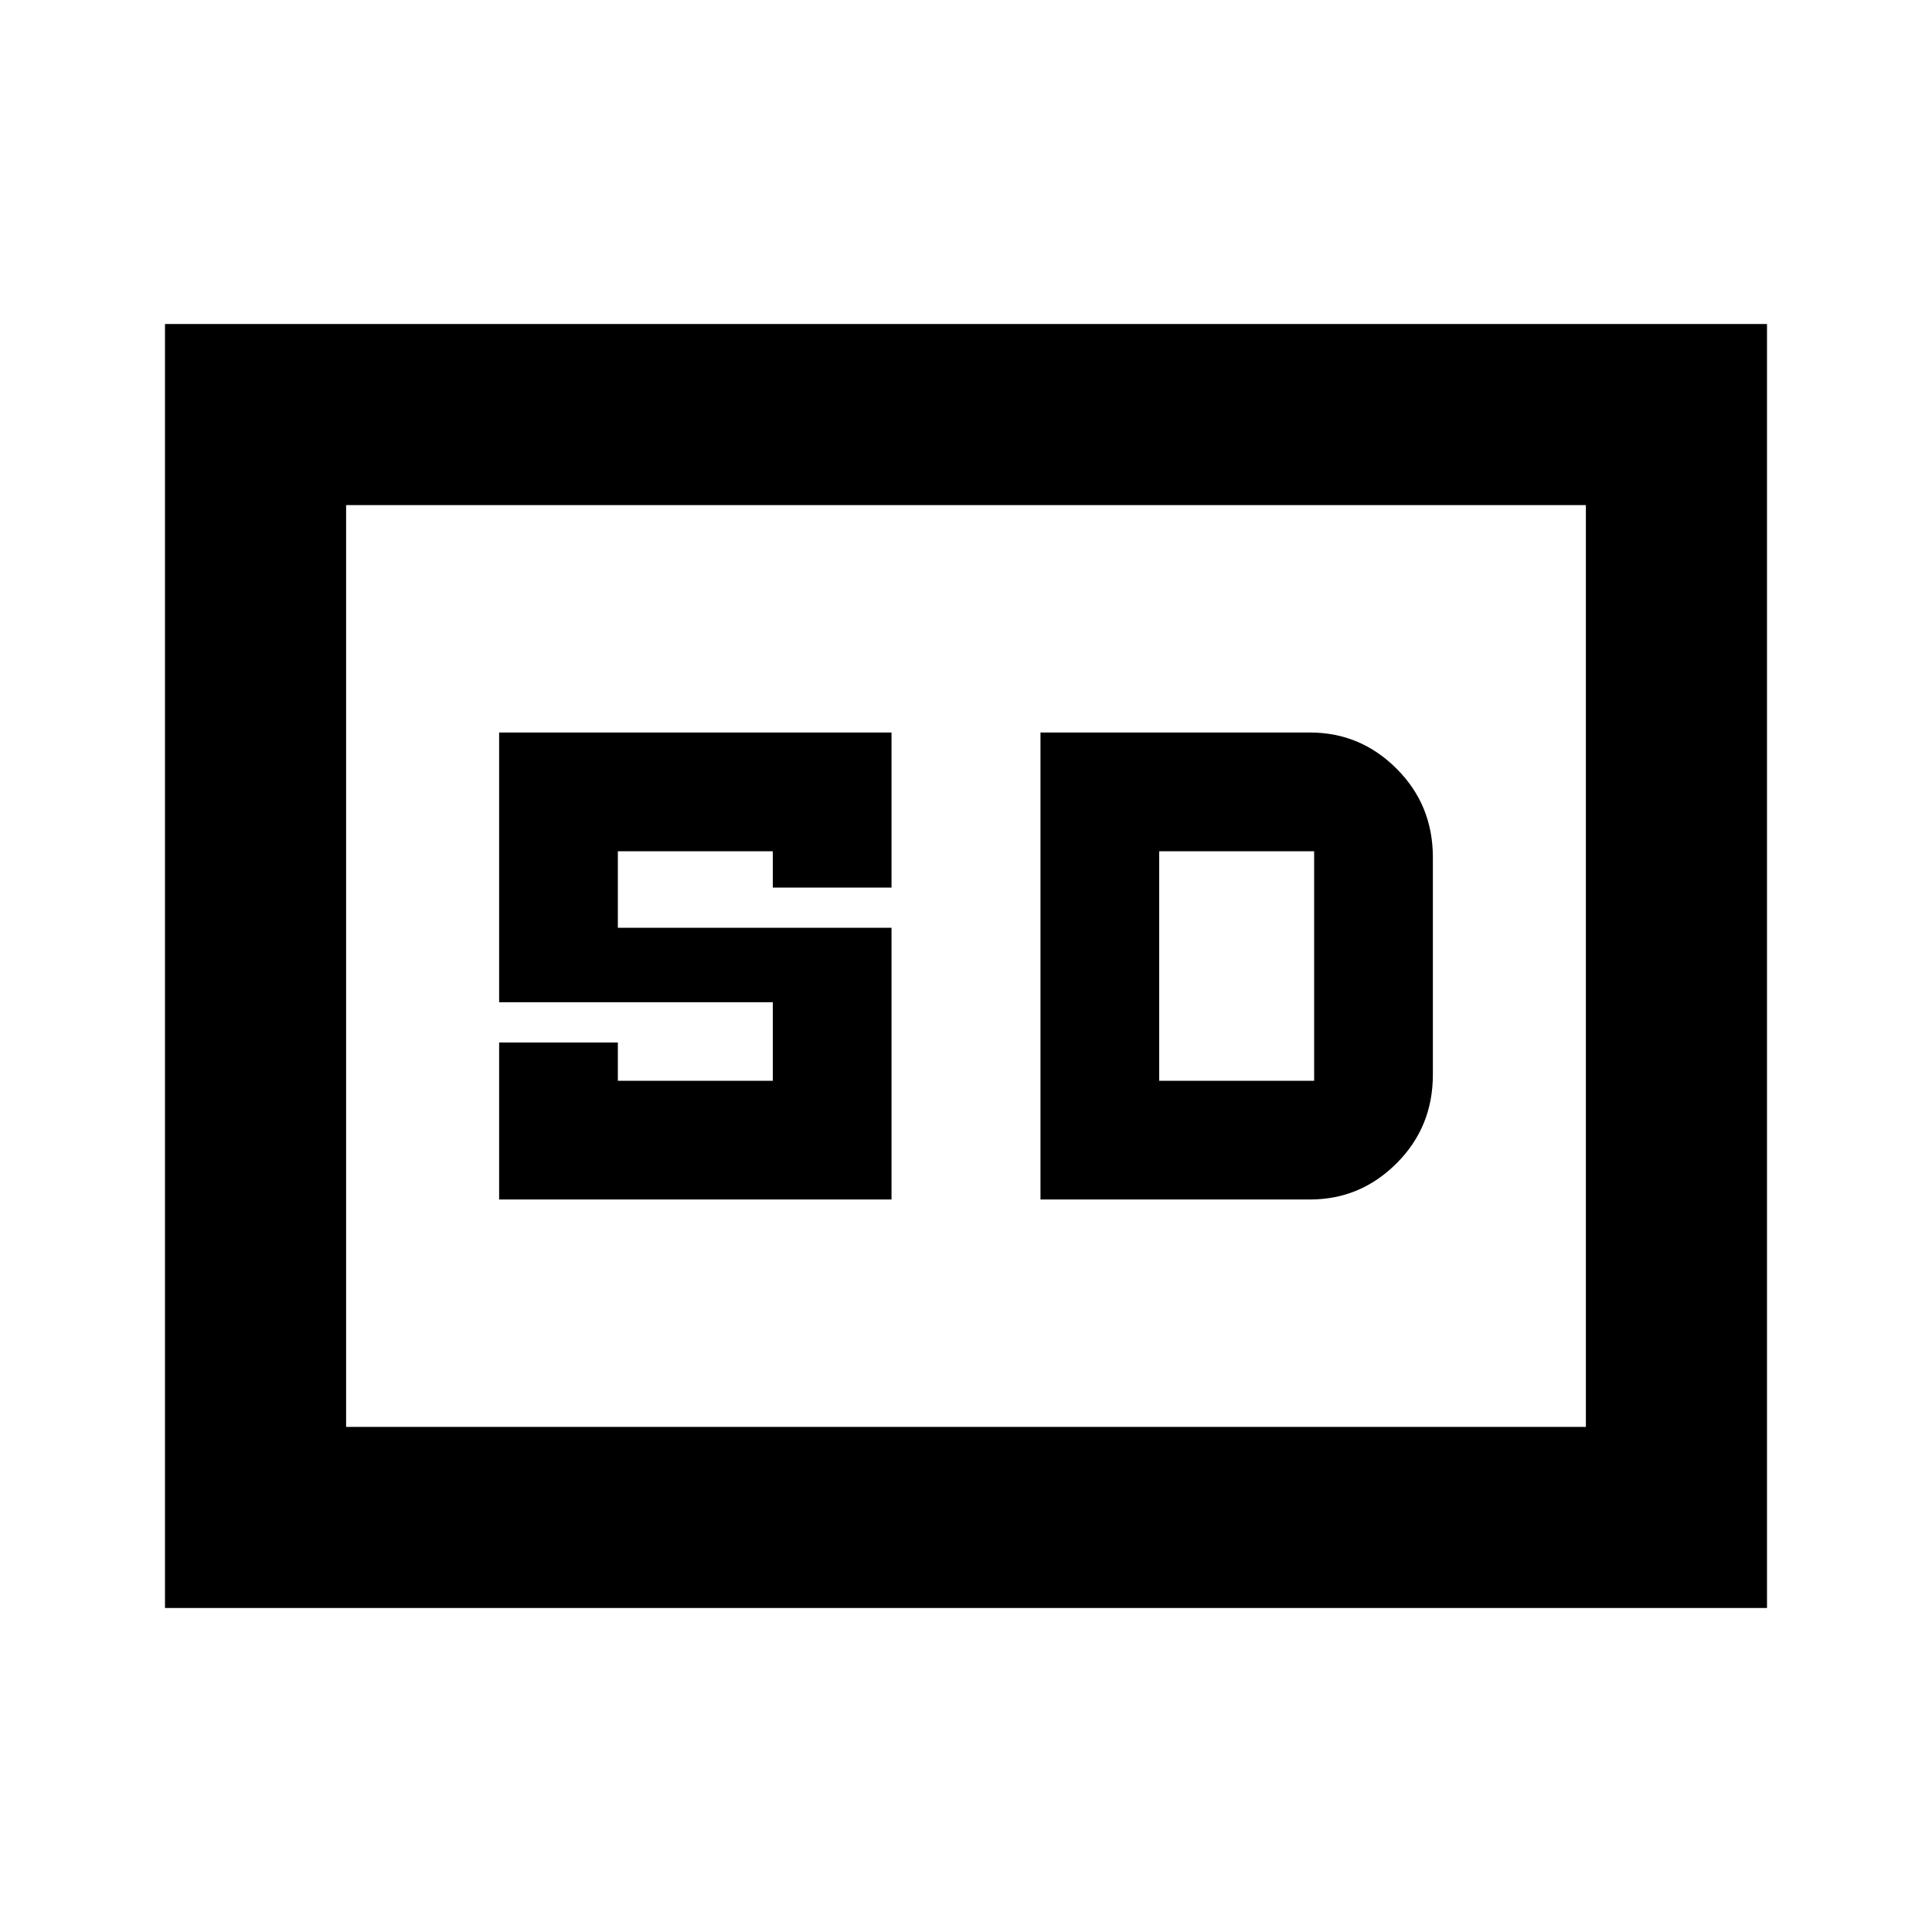 <svg xmlns="http://www.w3.org/2000/svg" height="20" width="20"><path d="M5.167 12.417h4.062V9.604H6.396v-.792H8v.376h1.229V7.583H5.167v2.792H8v.813H6.396v-.396H5.167Zm5.604 0h2.791q.521 0 .896-.375t.375-.917v-2.25q0-.542-.375-.917t-.896-.375h-2.791ZM12 11.188V8.812h1.604v2.376ZM1.708 16.646V3.354h16.584v13.292Zm1.875-1.875h12.834V5.229H3.583Zm0 0V5.229v9.542Z"/></svg>
